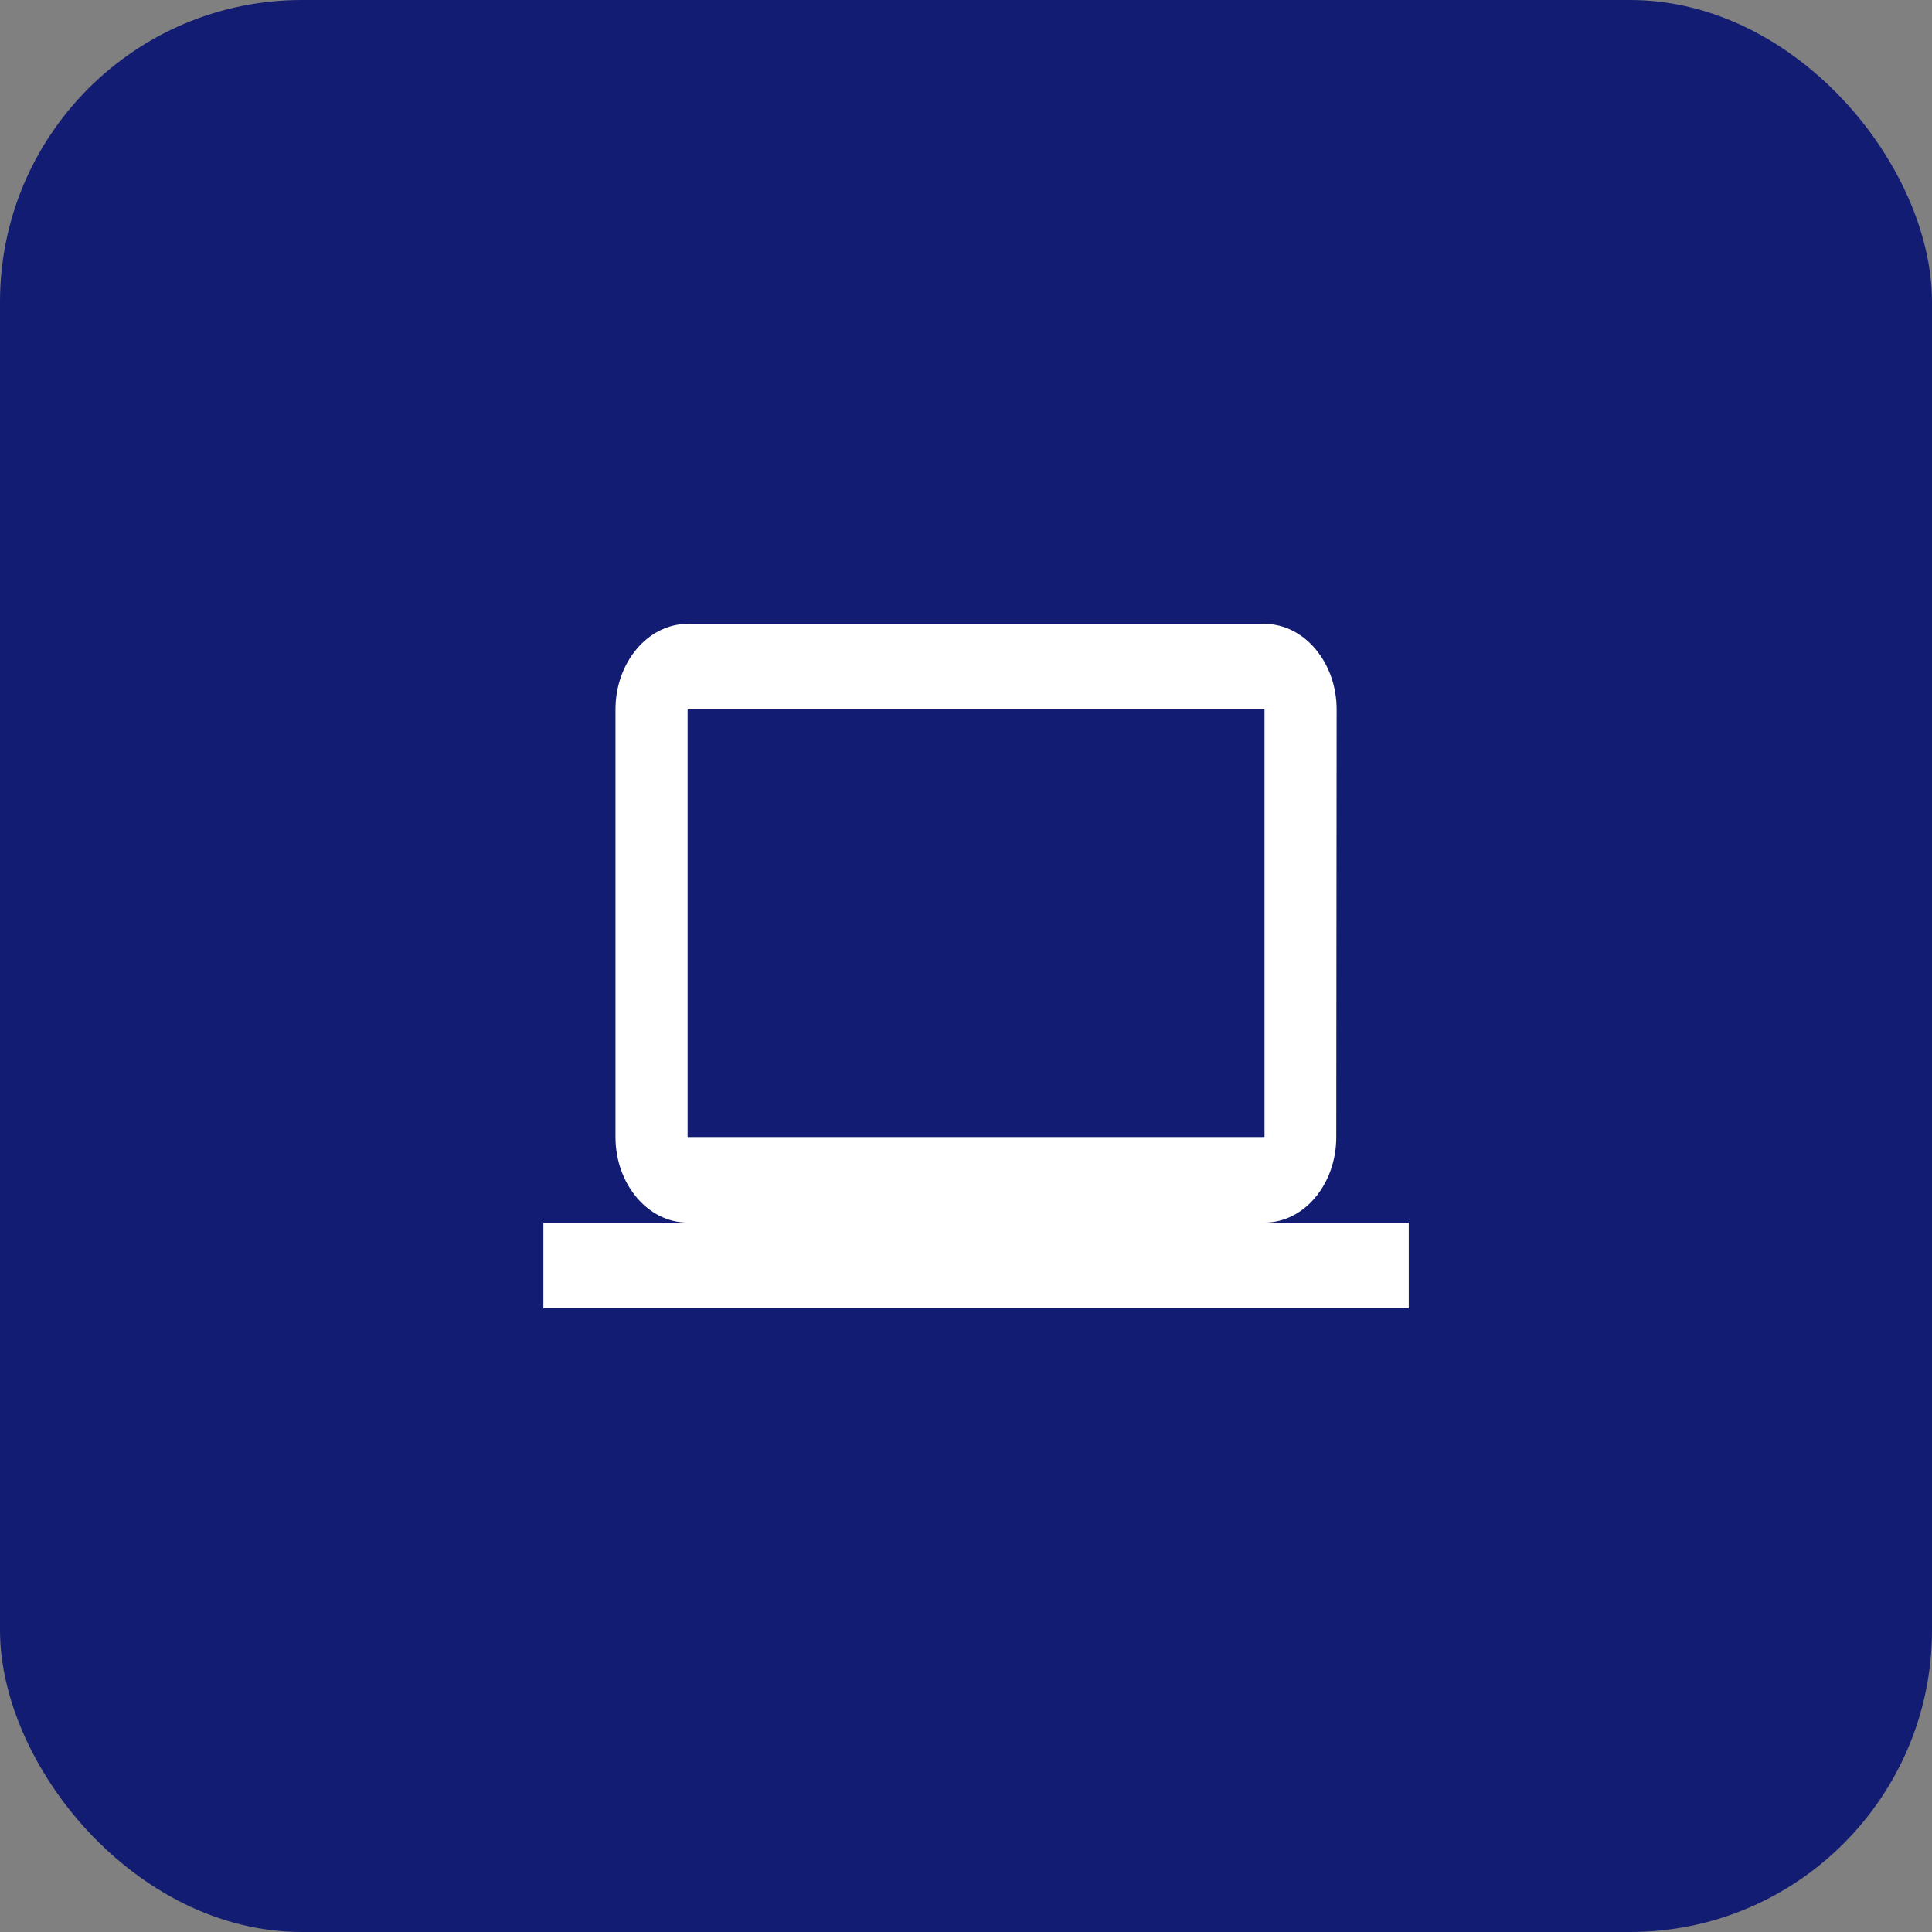 <svg width="96" height="96" viewBox="0 0 96 96" fill="none" xmlns="http://www.w3.org/2000/svg">
<rect x="0" y="0" width="96" height="96" fill="#808080" stroke="none"/>
<rect width="96" height="96" rx="15" fill="#131C73"/>
<path d="M62.833 60.75C64.804 60.75 66.399 58.837 66.399 56.5L66.417 35.25C66.417 32.913 64.804 31 62.833 31H34.167C32.196 31 30.583 32.913 30.583 35.25V56.5C30.583 58.837 32.196 60.75 34.167 60.75H27V65H70V60.75H62.833ZM34.167 35.25H62.833V56.5H34.167V35.25Z" fill="white"/>
</svg>
